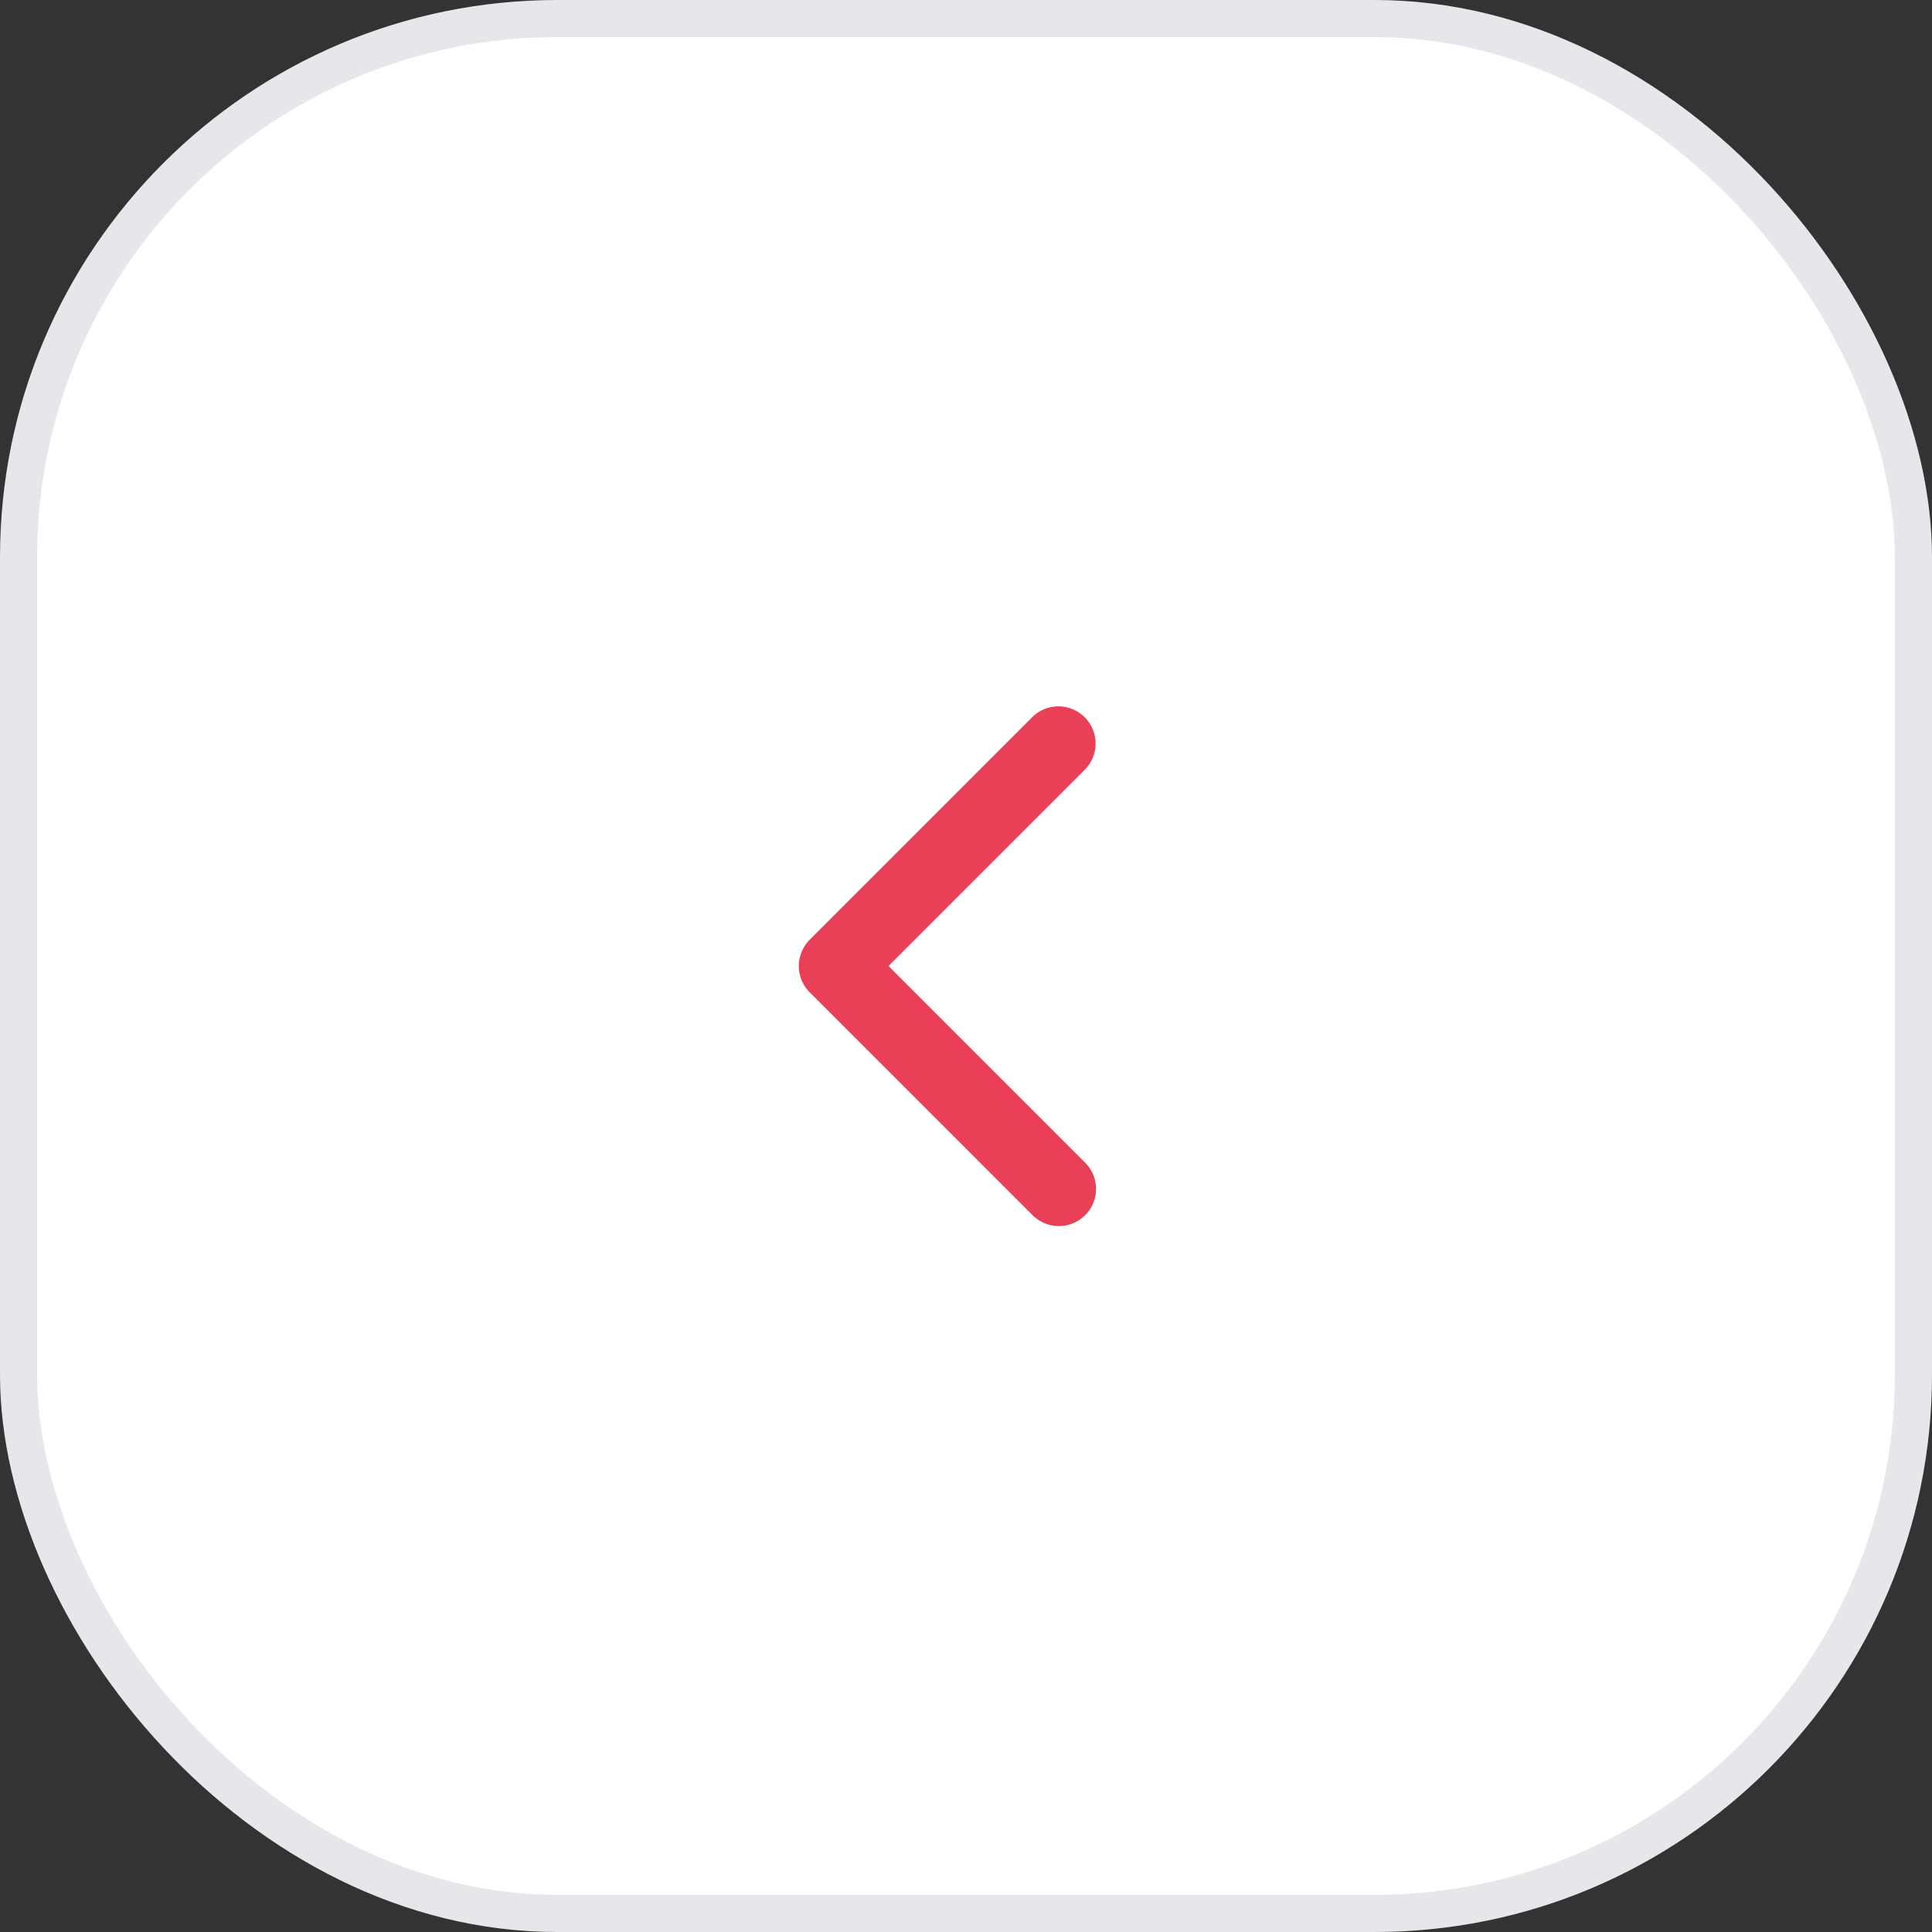     <svg
      xmlns="http://www.w3.org/2000/svg"
      width="52"
      height="52"
      fill="none"
      viewBox="0 0 52 52"
    >
      <rect x="0" y="0" width="52" height="52" fill="#333333" stroke="none"/>
      <rect
        width="51"
        height="51"
        x="0.5"
        y="0.5"
        fill="#fff"
        stroke="#E8E6EA"
        rx="14.5"
      ></rect>
      <path
        fill="#E94057"
        fillRule="evenodd"
        d="M29.207 32.707a1 1 0 01-1.414 0l-6-6a1 1 0 010-1.414l6-6a1 1 0 011.414 1.414L23.914 26l5.293 5.293a1 1 0 010 1.414z"
        clipRule="evenodd"
      ></path>
    </svg>